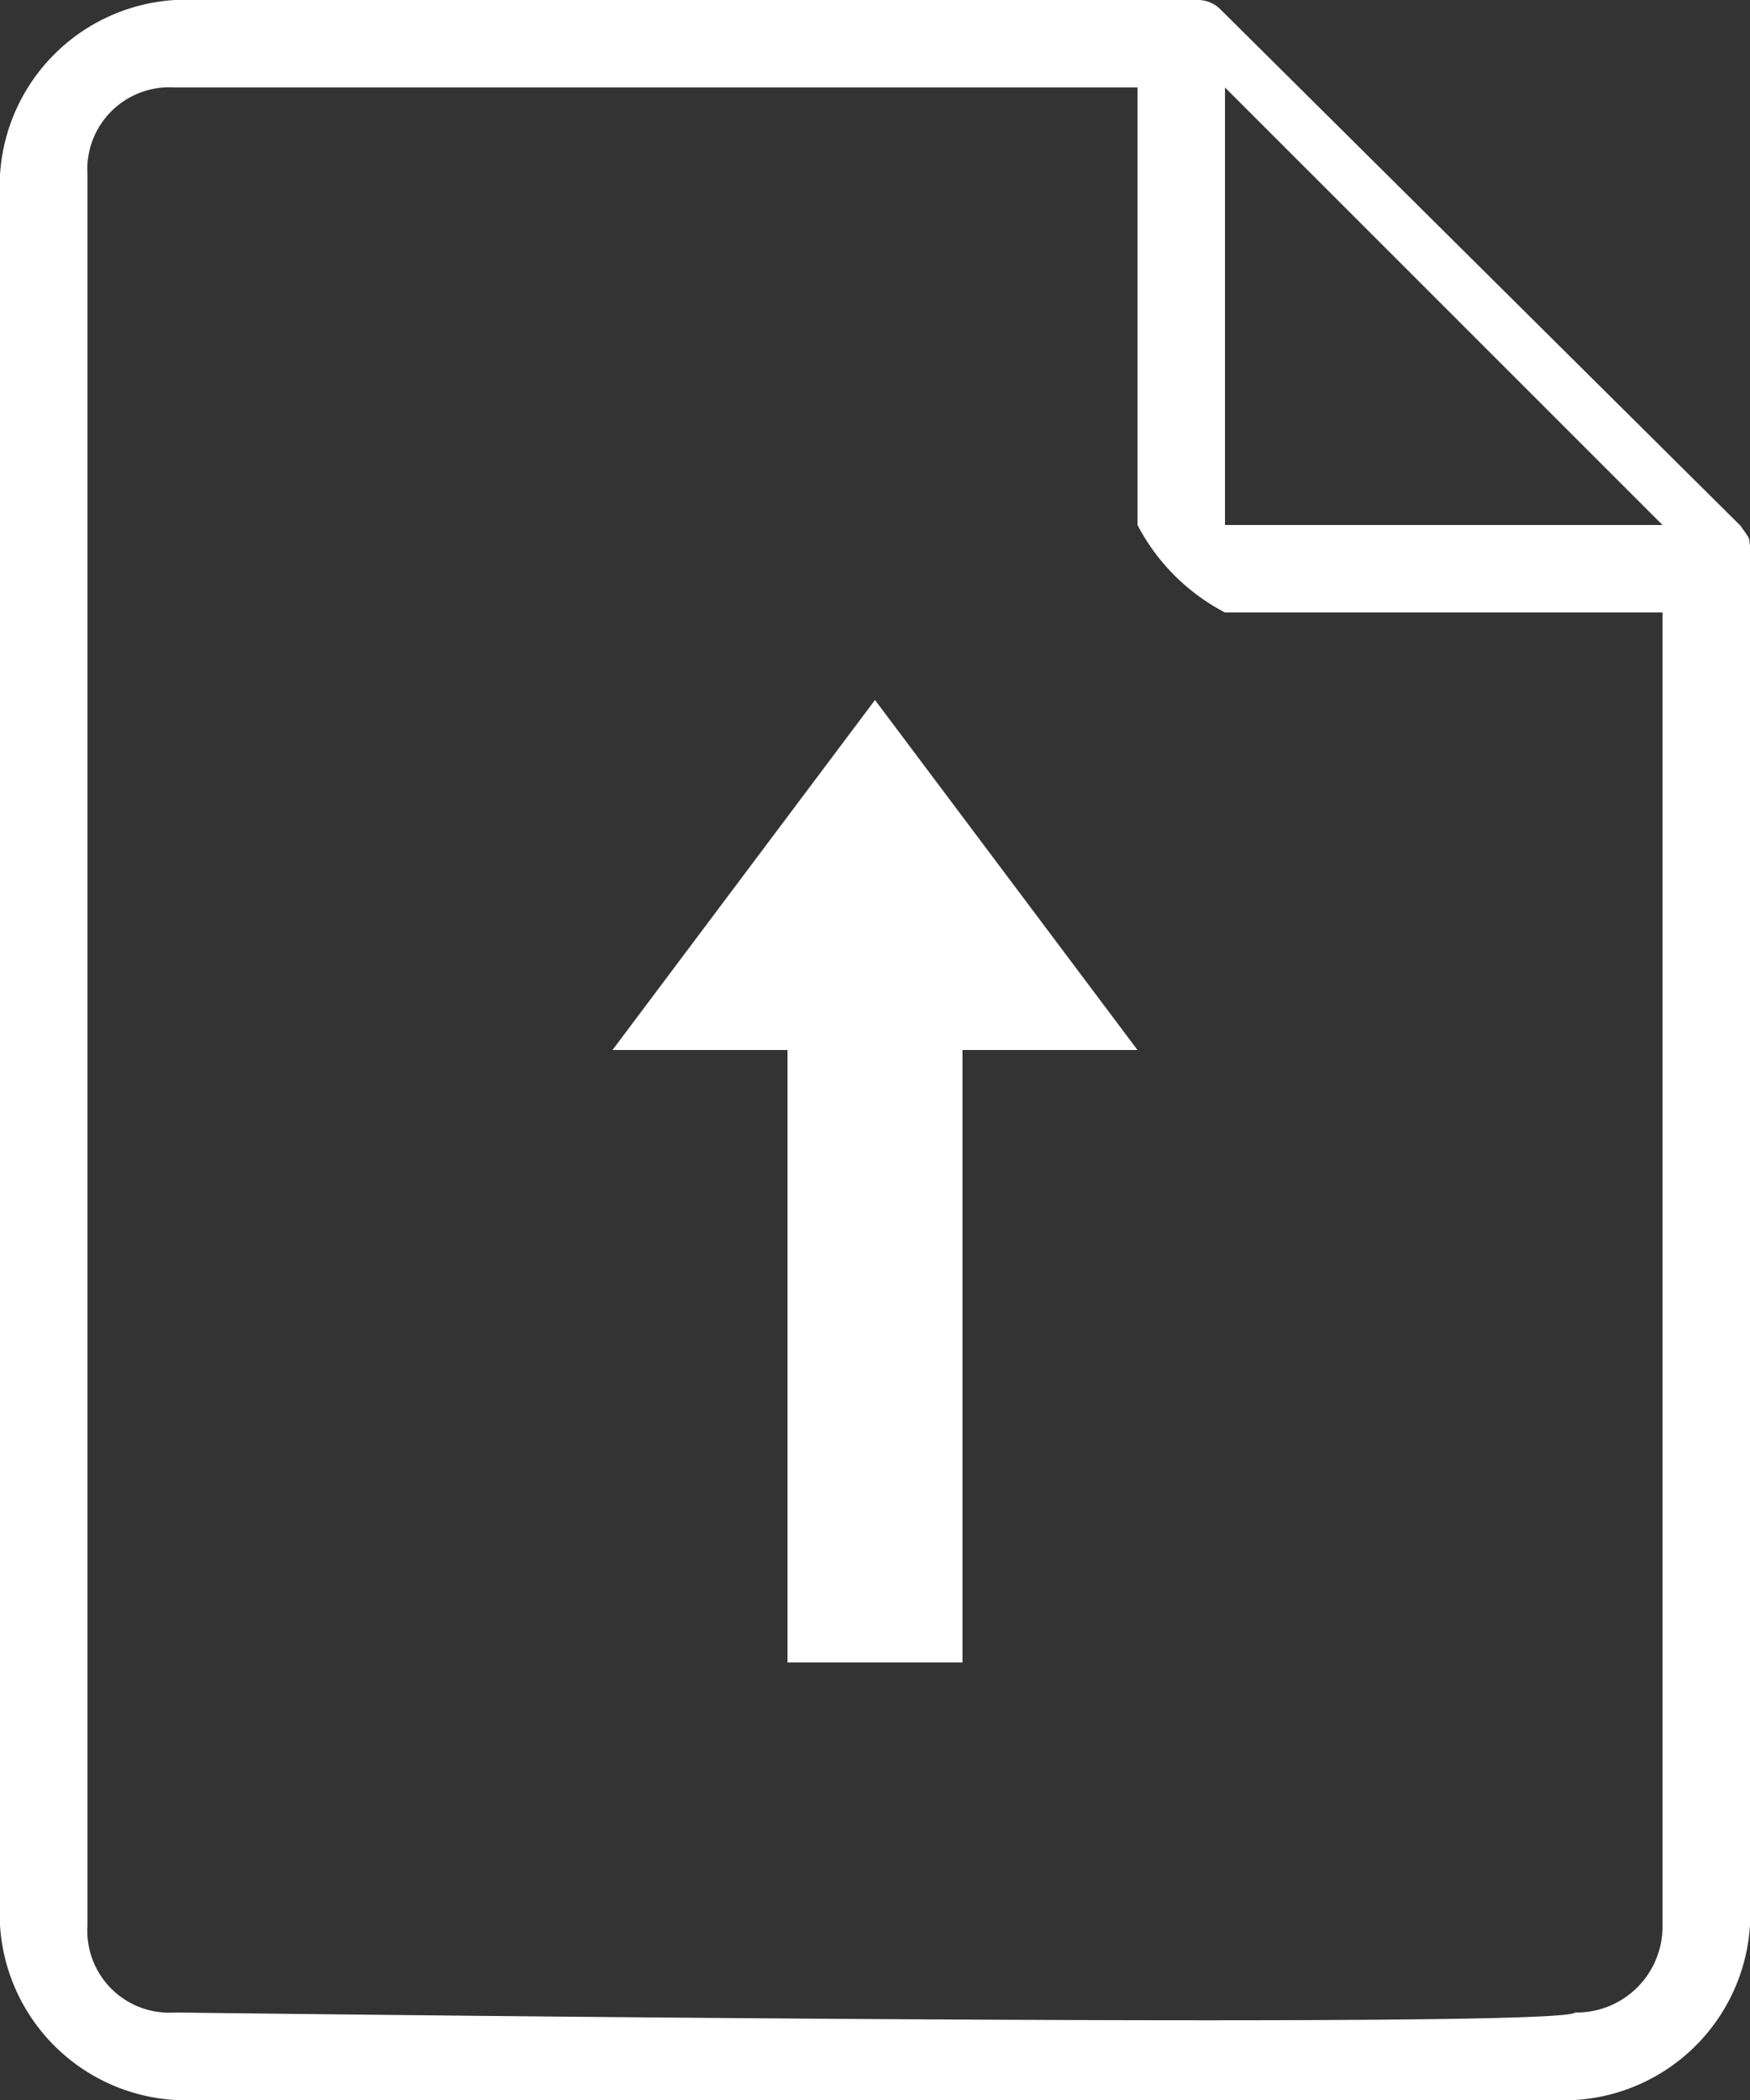<svg xmlns="http://www.w3.org/2000/svg" width="20" height="24" viewBox="0 0 20 24">
  <rect x="0" y="0" width="20" height="24" fill="#333333" stroke="none"/>
  <defs>
    <style>
      .cls-1 {
        fill: #fff;
        fill-rule: evenodd;
      }
    </style>
  </defs>
  <path id="export" class="cls-1" d="M1041,323v-7h-2v7h2Zm2-7-3-4-3,4h6Zm7.01-5.716v0L1050,326a2.132,2.132,0,0,1-2,2h-16a2.132,2.132,0,0,1-2-2V306a2.132,2.132,0,0,1,2-2l11.69,0h0a0.365,0.365,0,0,1,.26.109h0l5.95,5.908v0.006c0.01,0.008.01,0.018,0.02,0.026,0.02,0.028.04,0.056,0.06,0.089s0.01,0.062.02,0.094c0,0.014.01,0.026,0.01,0.041h0v0ZM1043,305h-11a0.937,0.937,0,0,0-1,1v20a0.937,0.937,0,0,0,1,1s15.89,0.2,16,0a0.982,0.982,0,0,0,1-1V311h-5a2.359,2.359,0,0,1-1-1v-5Zm6,5-5-5v5h5Z" transform="translate(-1030 -304)"/>
</svg>
